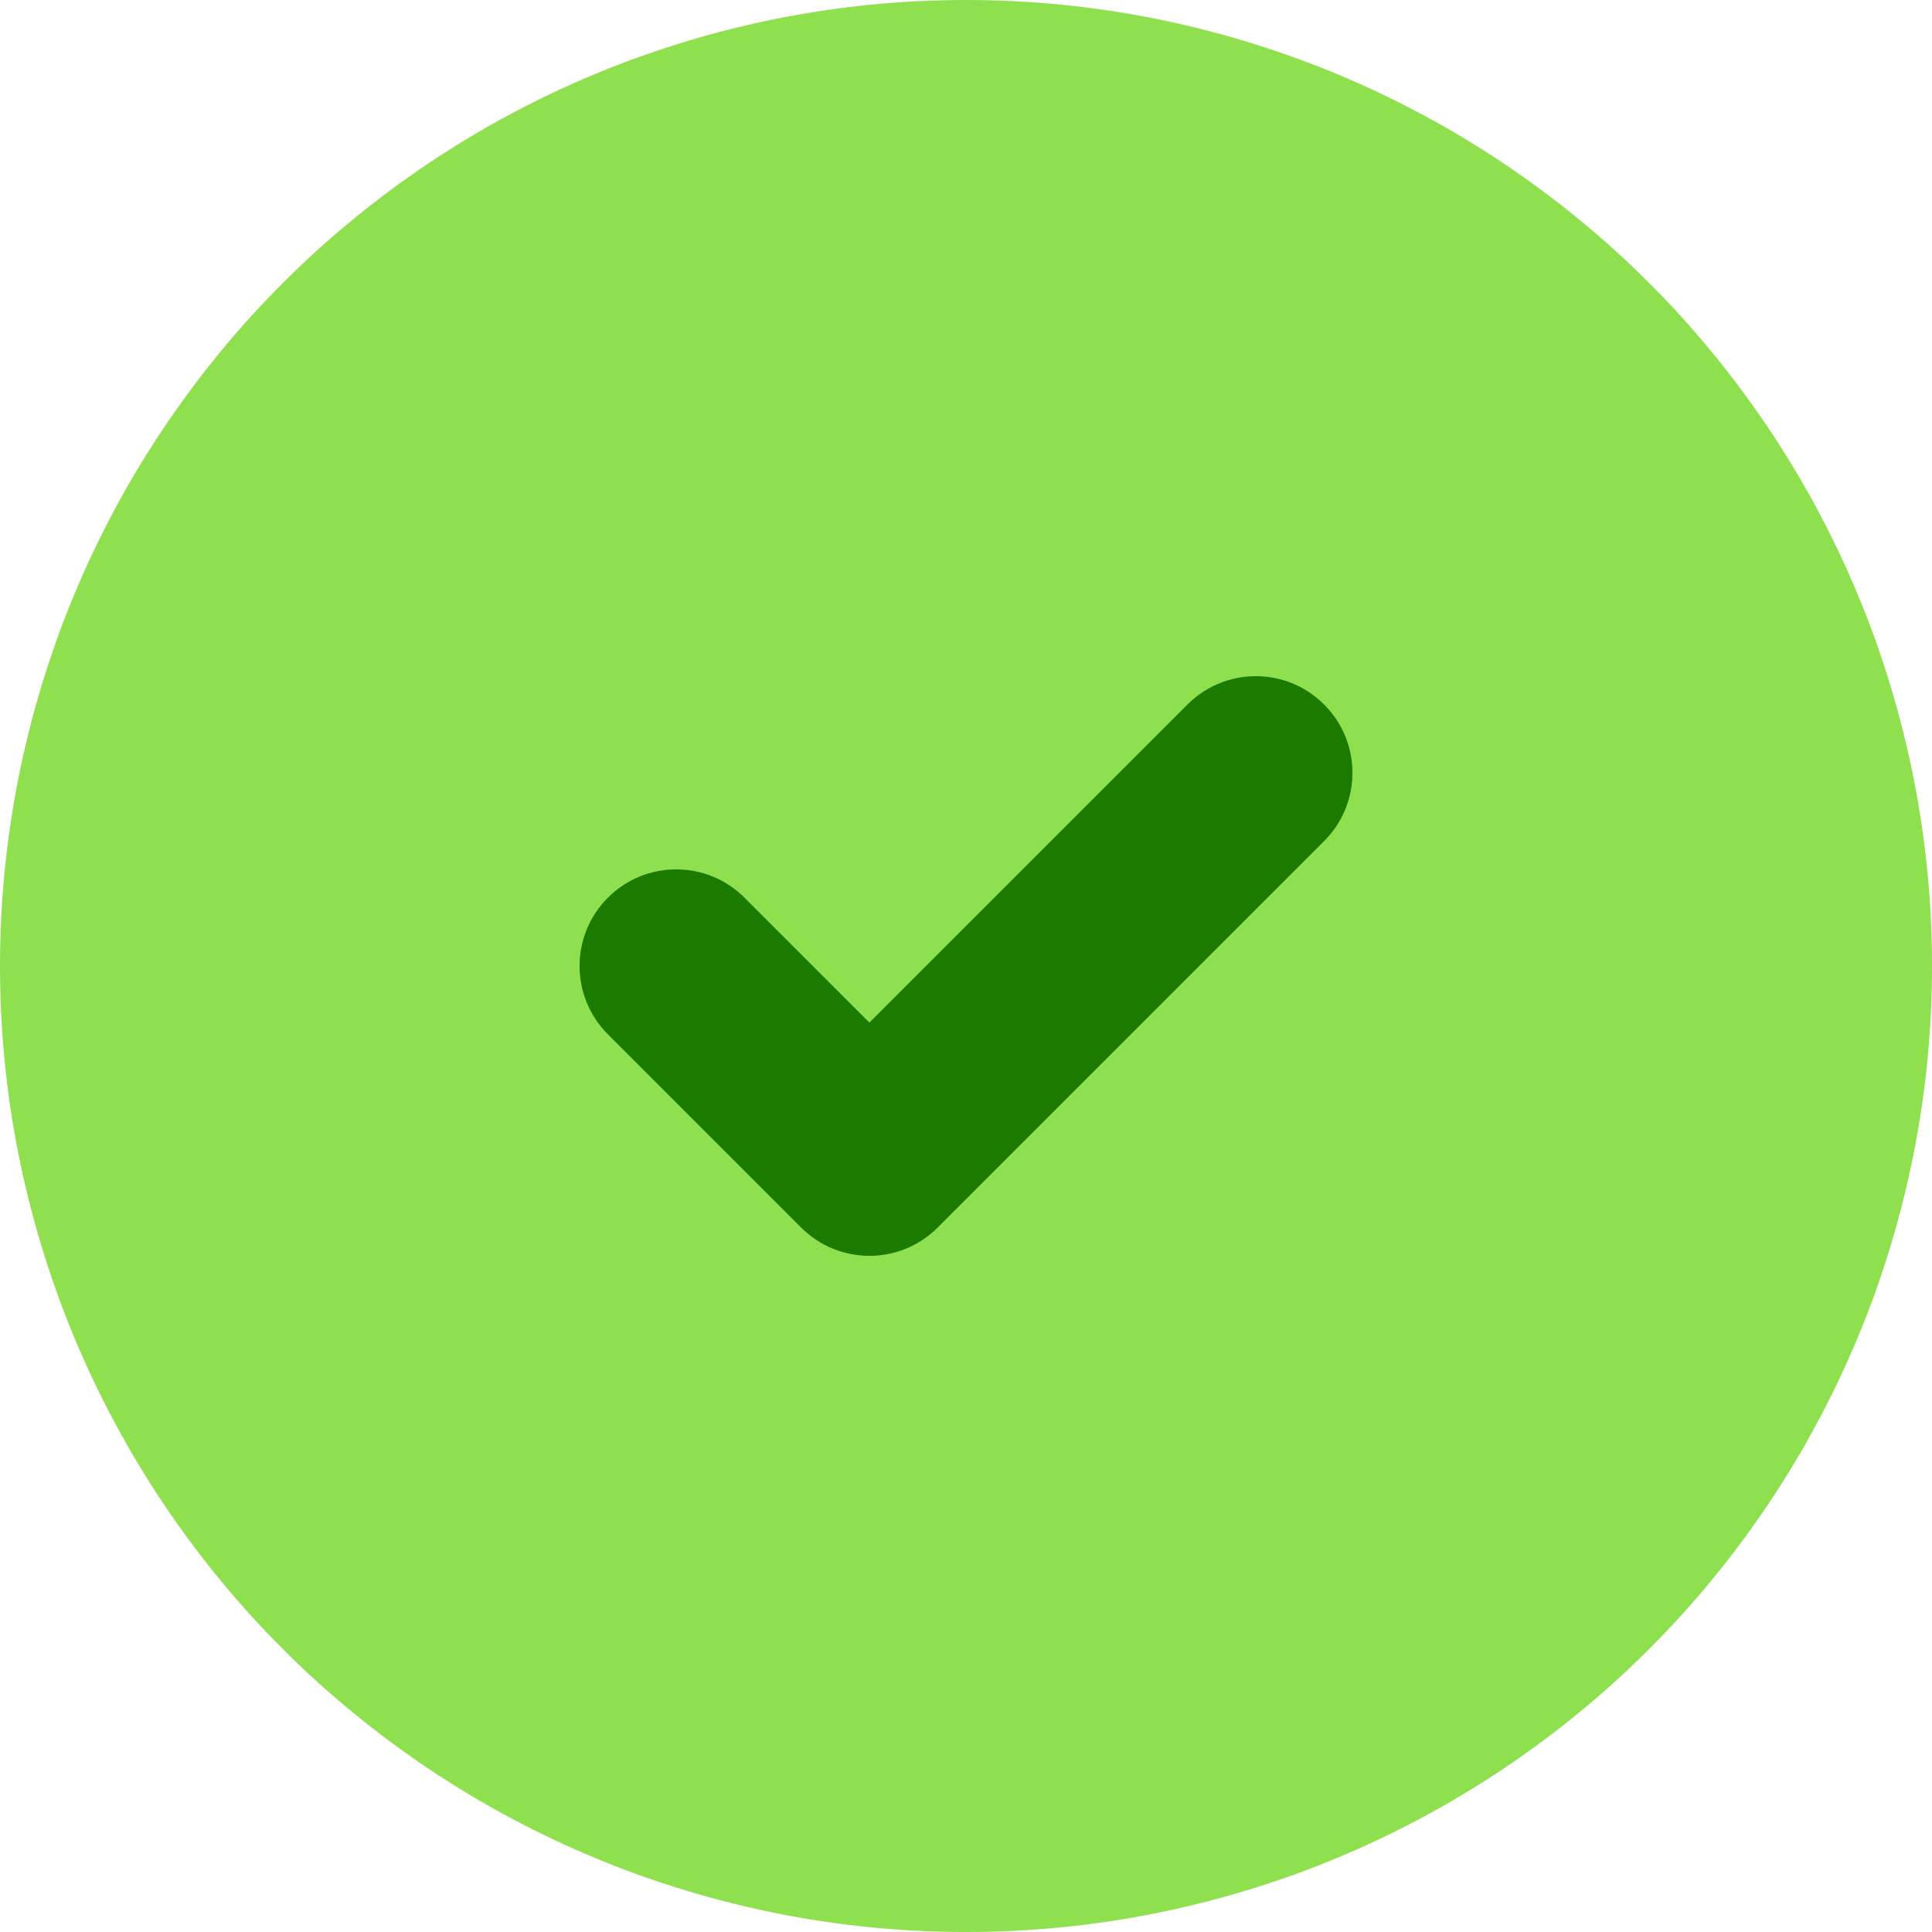 <?xml version="1.0" encoding="utf-8"?>
<svg width="20px" height="20px" viewBox="0 0 20 20" version="1.1" xmlns:xlink="http://www.w3.org/1999/xlink" xmlns="http://www.w3.org/2000/svg">
  <g id="Check">
    <g id="Group">
      <path d="M9.999 0L10.001 0Q10.246 0 10.492 0.012Q10.737 0.024 10.981 0.048Q11.225 0.072 11.468 0.108Q11.711 0.144 11.952 0.192Q12.193 0.24 12.431 0.3Q12.669 0.359 12.904 0.431Q13.138 0.502 13.37 0.585Q13.601 0.667 13.827 0.761Q14.054 0.855 14.276 0.96Q14.498 1.065 14.714 1.181Q14.931 1.296 15.142 1.423Q15.352 1.549 15.556 1.685Q15.76 1.822 15.957 1.968Q16.155 2.114 16.344 2.27Q16.534 2.425 16.716 2.59Q16.898 2.755 17.071 2.929Q17.245 3.102 17.41 3.284Q17.575 3.466 17.73 3.656Q17.886 3.845 18.032 4.043Q18.178 4.24 18.315 4.444Q18.451 4.648 18.577 4.858Q18.704 5.069 18.819 5.285Q18.935 5.502 19.04 5.724Q19.145 5.946 19.239 6.173Q19.333 6.399 19.416 6.63Q19.498 6.862 19.569 7.096Q19.641 7.331 19.7 7.569Q19.76 7.808 19.808 8.048Q19.856 8.289 19.892 8.532Q19.928 8.775 19.952 9.019Q19.976 9.263 19.988 9.508Q20 9.754 20 9.999L20 10.001Q20 10.246 19.988 10.492Q19.976 10.737 19.952 10.981Q19.928 11.225 19.892 11.468Q19.856 11.711 19.808 11.952Q19.76 12.193 19.7 12.431Q19.641 12.669 19.569 12.904Q19.498 13.138 19.416 13.37Q19.333 13.601 19.239 13.827Q19.145 14.054 19.04 14.276Q18.935 14.498 18.819 14.714Q18.704 14.931 18.577 15.142Q18.451 15.352 18.315 15.556Q18.178 15.76 18.032 15.957Q17.886 16.155 17.73 16.344Q17.575 16.534 17.41 16.716Q17.245 16.898 17.071 17.071Q16.898 17.245 16.716 17.41Q16.534 17.575 16.344 17.73Q16.155 17.886 15.957 18.032Q15.76 18.178 15.556 18.315Q15.352 18.451 15.142 18.577Q14.931 18.704 14.714 18.819Q14.498 18.935 14.276 19.04Q14.054 19.145 13.827 19.239Q13.601 19.333 13.37 19.416Q13.138 19.498 12.904 19.569Q12.669 19.641 12.431 19.7Q12.193 19.76 11.952 19.808Q11.711 19.856 11.468 19.892Q11.225 19.928 10.981 19.952Q10.737 19.976 10.492 19.988Q10.246 20 10.001 20L9.999 20Q9.754 20 9.508 19.988Q9.263 19.976 9.019 19.952Q8.775 19.928 8.532 19.892Q8.289 19.856 8.048 19.808Q7.808 19.76 7.569 19.7Q7.331 19.641 7.096 19.569Q6.862 19.498 6.63 19.416Q6.399 19.333 6.173 19.239Q5.946 19.145 5.724 19.04Q5.502 18.935 5.285 18.819Q5.069 18.704 4.858 18.577Q4.648 18.451 4.444 18.315Q4.24 18.178 4.043 18.032Q3.845 17.886 3.656 17.73Q3.466 17.575 3.284 17.41Q3.102 17.245 2.929 17.071Q2.755 16.898 2.59 16.716Q2.425 16.534 2.27 16.344Q2.114 16.155 1.968 15.957Q1.822 15.76 1.685 15.556Q1.549 15.352 1.423 15.142Q1.296 14.931 1.181 14.714Q1.065 14.498 0.96 14.276Q0.855 14.054 0.761 13.827Q0.667 13.601 0.585 13.37Q0.502 13.138 0.431 12.904Q0.359 12.669 0.3 12.431Q0.24 12.193 0.192 11.952Q0.144 11.711 0.108 11.468Q0.072 11.225 0.048 10.981Q0.024 10.737 0.012 10.492Q0 10.246 0 10.001L0 9.999Q0 9.754 0.012 9.508Q0.024 9.263 0.048 9.019Q0.072 8.775 0.108 8.532Q0.144 8.289 0.192 8.048Q0.24 7.808 0.3 7.569Q0.359 7.331 0.431 7.096Q0.502 6.862 0.585 6.63Q0.667 6.399 0.761 6.173Q0.855 5.946 0.96 5.724Q1.065 5.502 1.181 5.285Q1.296 5.069 1.423 4.858Q1.549 4.648 1.685 4.444Q1.822 4.24 1.968 4.043Q2.114 3.845 2.27 3.656Q2.425 3.466 2.59 3.284Q2.755 3.102 2.929 2.929Q3.102 2.755 3.284 2.59Q3.466 2.425 3.656 2.27Q3.845 2.114 4.043 1.968Q4.24 1.822 4.444 1.685Q4.648 1.549 4.858 1.423Q5.069 1.296 5.285 1.181Q5.502 1.065 5.724 0.96Q5.946 0.855 6.173 0.761Q6.399 0.667 6.63 0.585Q6.862 0.502 7.096 0.431Q7.331 0.359 7.569 0.3Q7.808 0.24 8.048 0.192Q8.289 0.144 8.532 0.108Q8.775 0.072 9.019 0.048Q9.263 0.024 9.508 0.012Q9.754 0 9.999 0Z" id="Rectangle" fill="#8EE04E" stroke="none" />
      <path d="M7.707 9.293C7.317 8.902 6.683 8.902 6.293 9.293C5.902 9.683 5.902 10.317 6.293 10.707L8.293 12.707C8.683 13.098 9.317 13.098 9.707 12.707L13.707 8.707C14.098 8.317 14.098 7.683 13.707 7.293C13.317 6.902 12.683 6.902 12.293 7.293L9 10.586L7.707 9.293Z" id="Check" fill="#1B7A00" stroke="none" />
    </g>
  </g>
</svg>